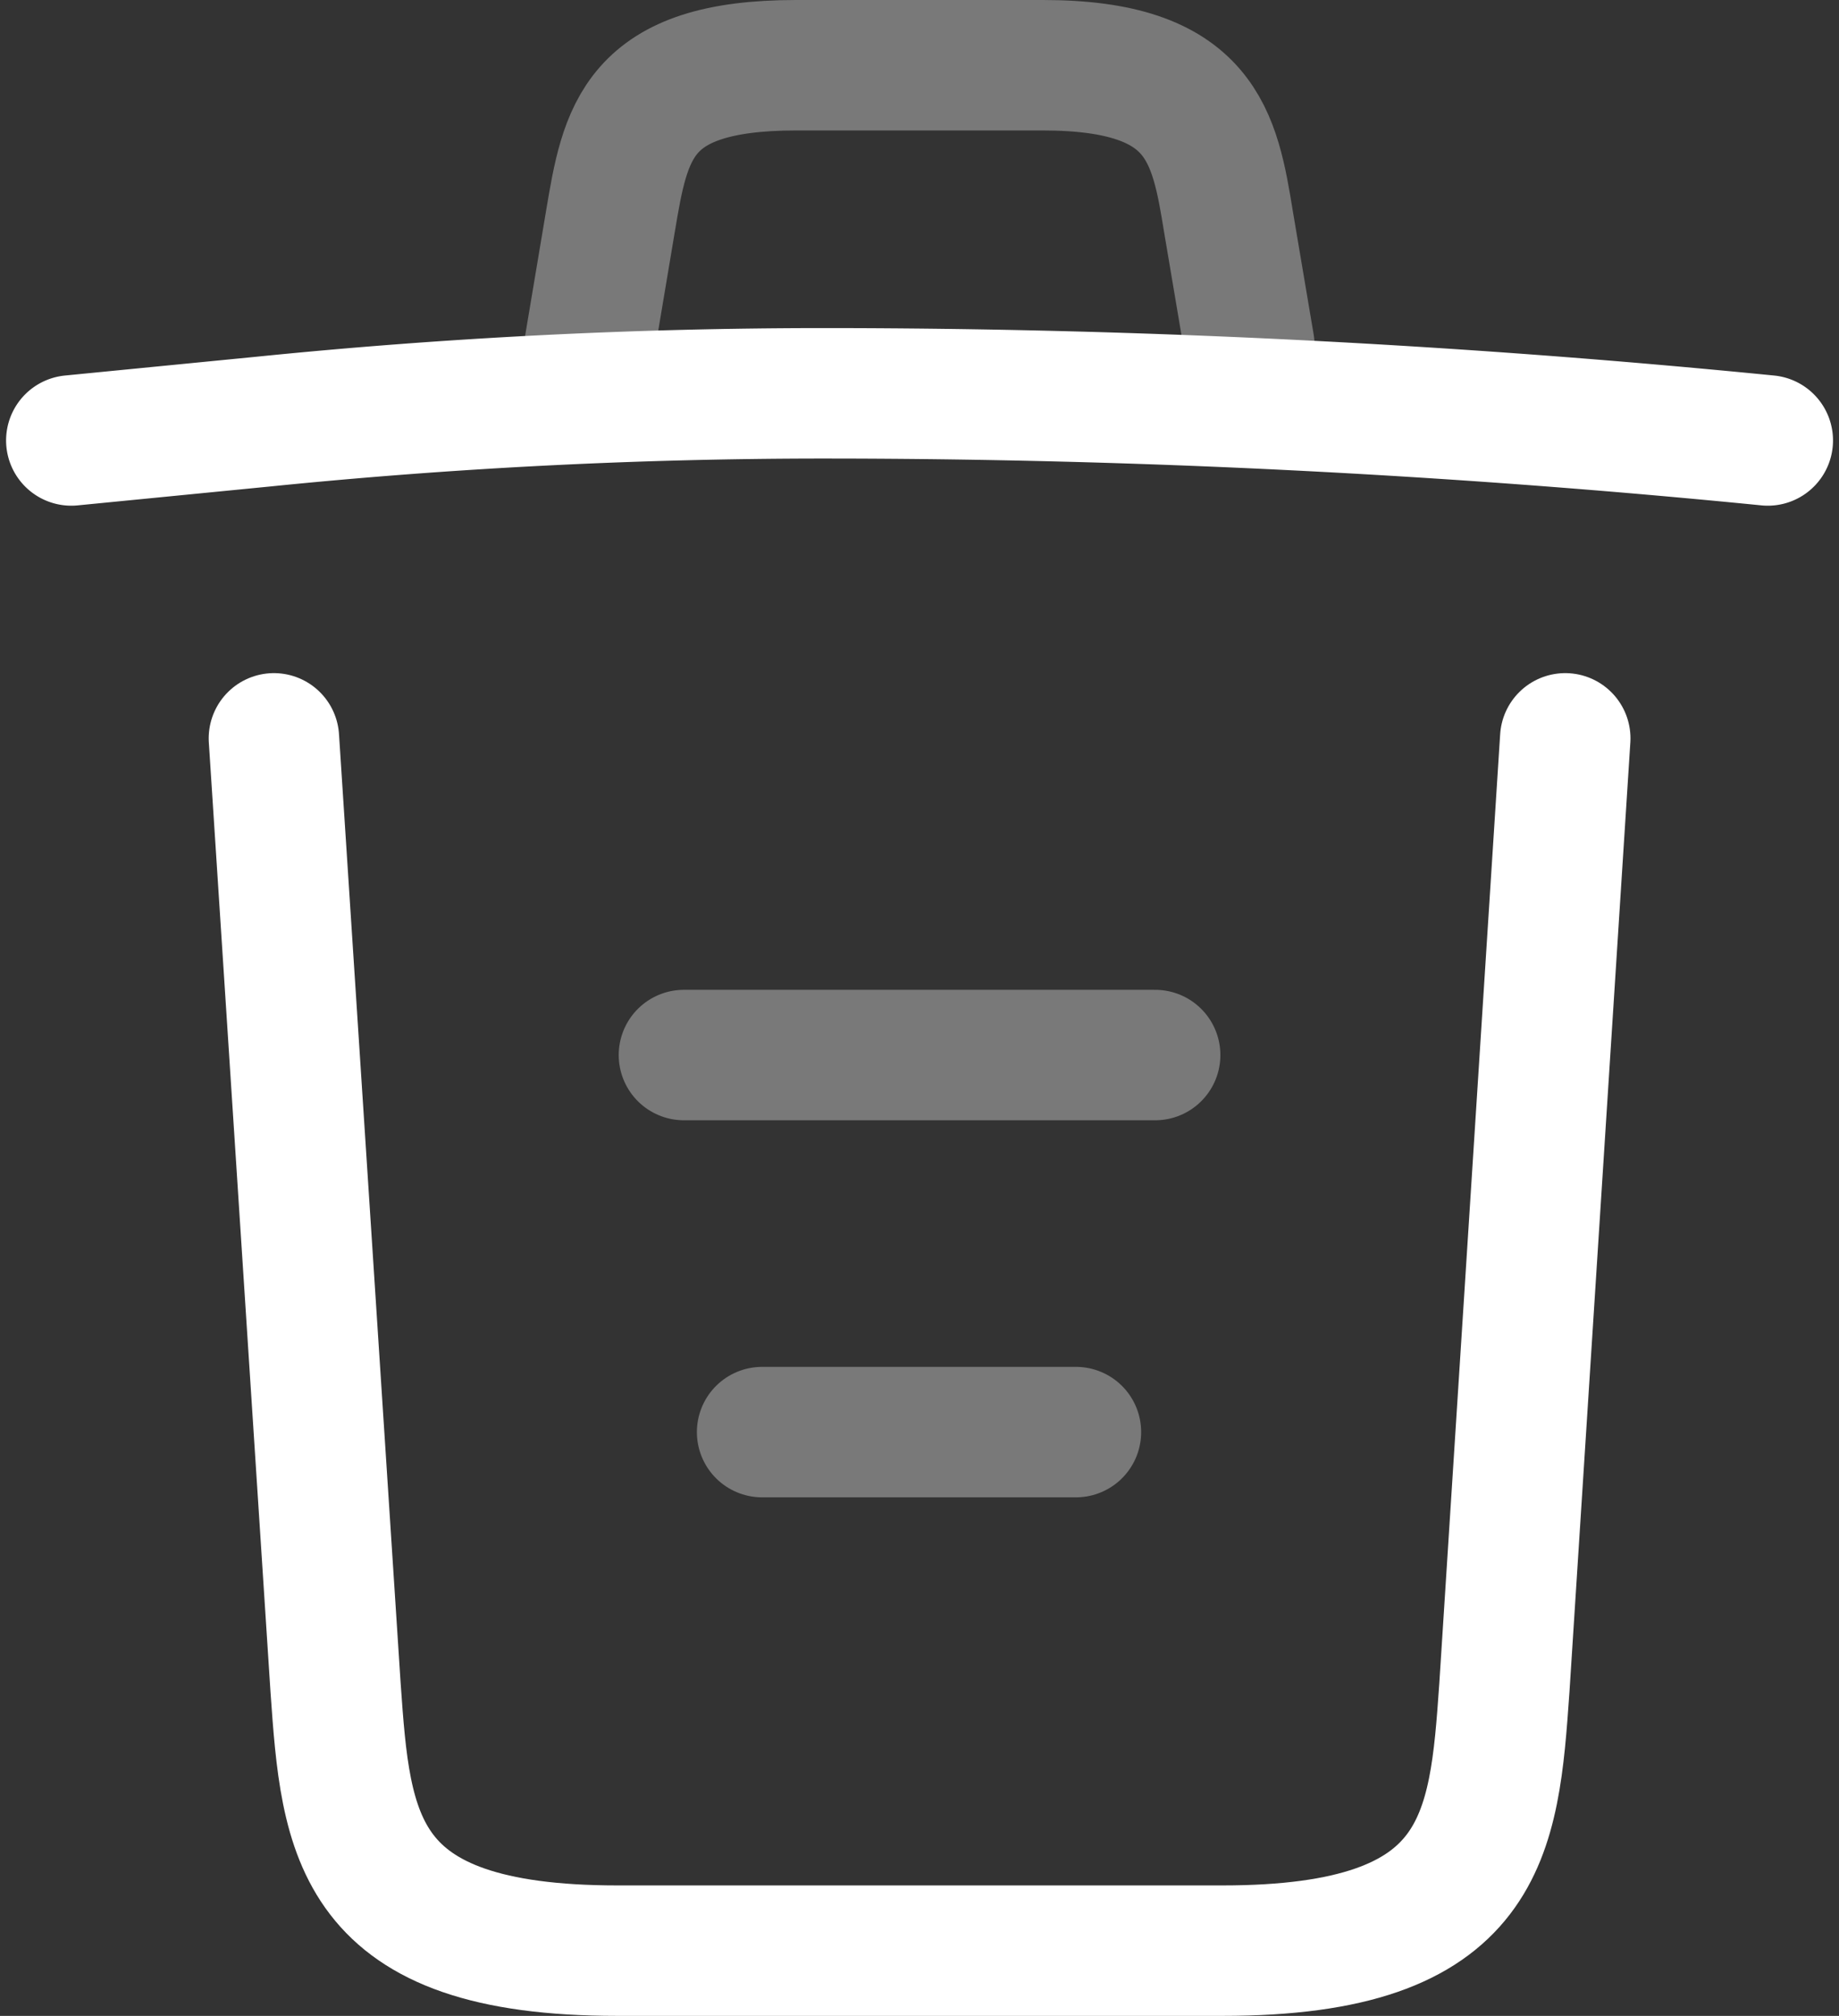 <svg xmlns="http://www.w3.org/2000/svg" width="21.148" height="23.177" viewBox="0 0 21.148 23.177">
  <rect x="0" y="0" width="21.148" height="23.177" fill="#333333" stroke="none"/>
  <g id="trash" transform="translate(-2.18 -1.25)">
    <path id="Path_51" data-name="Path 51" d="M22.509,6.022c-3.609-.358-7.24-.542-10.86-.542a64.019,64.019,0,0,0-6.438.325L3,6.022" transform="translate(0 0.292)" fill="none" stroke="#fff" stroke-linecap="round" stroke-linejoin="round" stroke-width="1.5"/>
    <path id="Path_52" data-name="Path 52" d="M8.5,5.219,8.738,3.8c.173-1.03.3-1.8,2.135-1.8h2.84c1.832,0,1.973.813,2.135,1.81l.238,1.409" transform="translate(0.461)" fill="none" stroke="#fff" stroke-linecap="round" stroke-linejoin="round" stroke-width="1.5" opacity="0.34"/>
    <path id="Path_53" data-name="Path 53" d="M20,9.141l-.7,10.914c-.119,1.7-.217,3.024-3.241,3.024H9.1c-3.024,0-3.121-1.322-3.241-3.024L5.15,9.141" transform="translate(0.18 0.598)" fill="none" stroke="#fff" stroke-linecap="round" stroke-linejoin="round" stroke-width="1.5"/>
    <path id="Path_54" data-name="Path 54" d="M10.33,16.5h3.609" transform="translate(0.614 1.215)" fill="none" stroke="#fff" stroke-linecap="round" stroke-linejoin="round" stroke-width="1.5" opacity="0.34"/>
    <path id="Path_55" data-name="Path 55" d="M9.5,12.5h5.419" transform="translate(0.545 0.88)" fill="none" stroke="#fff" stroke-linecap="round" stroke-linejoin="round" stroke-width="1.5" opacity="0.34"/>
  </g>
</svg>
